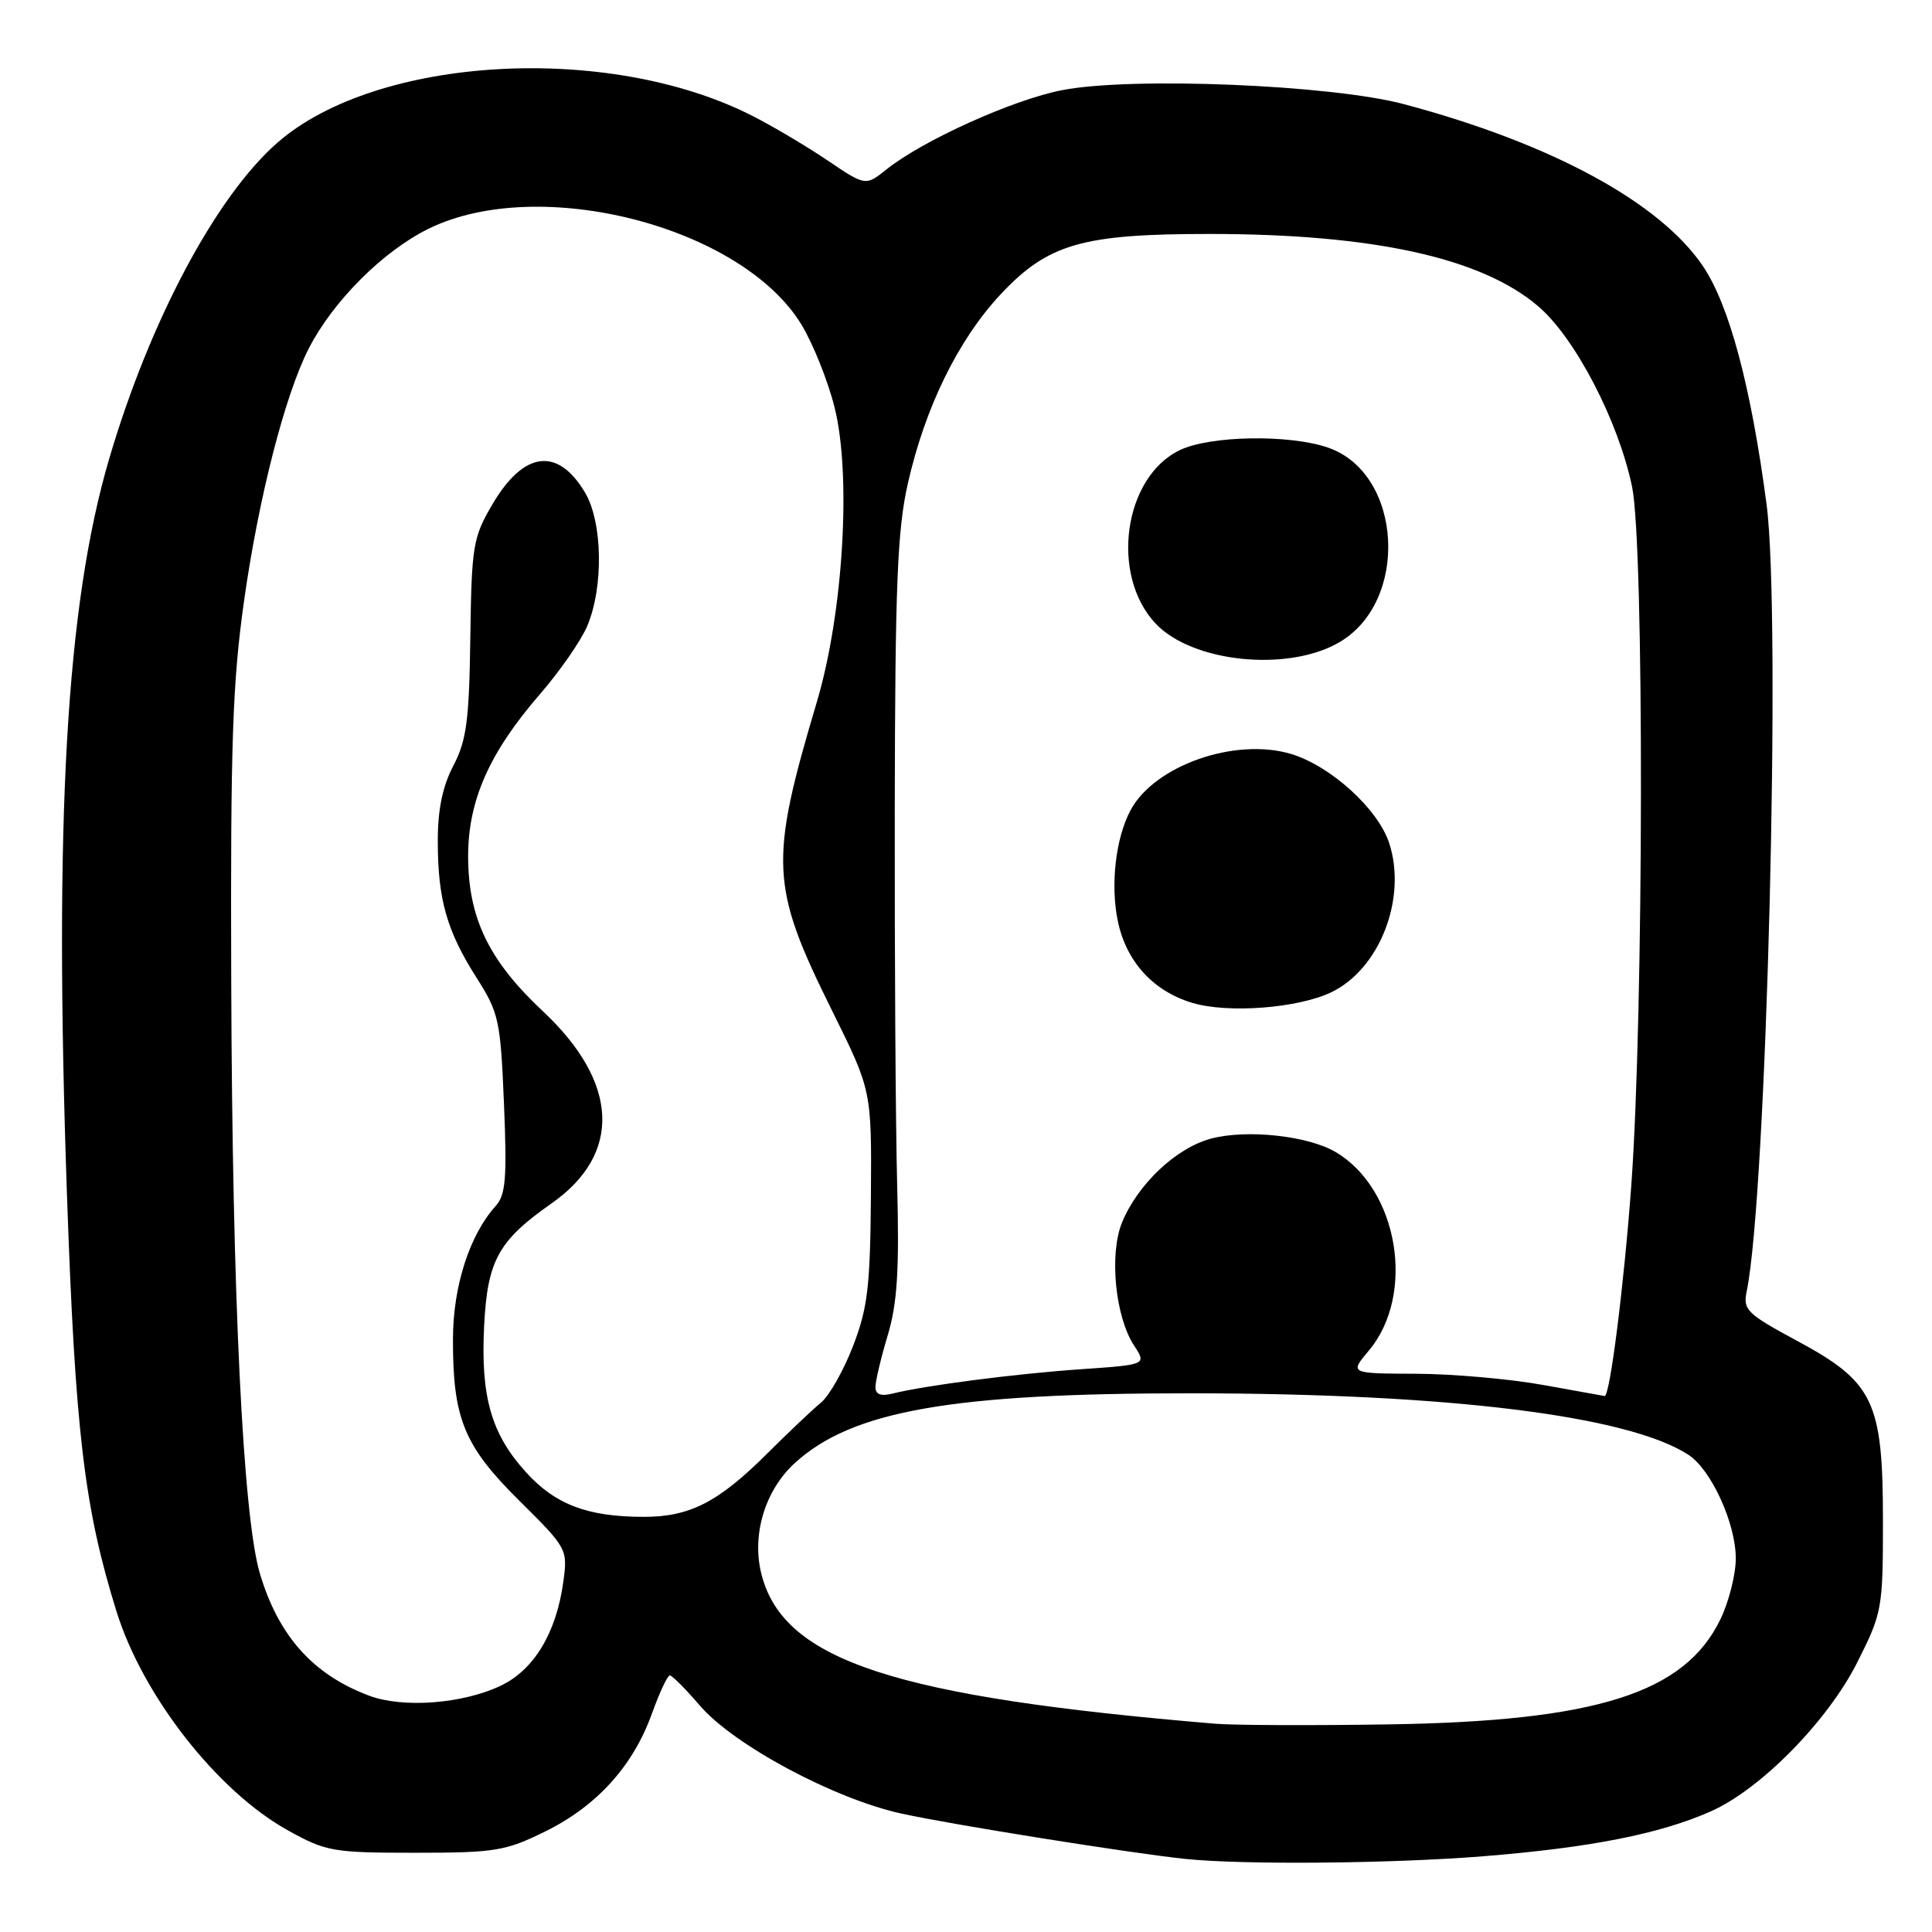 <?xml version="1.0" encoding="UTF-8" standalone="no"?>
<!DOCTYPE svg PUBLIC "-//W3C//DTD SVG 1.1//EN" "http://www.w3.org/Graphics/SVG/1.1/DTD/svg11.dtd" >
<svg xmlns="http://www.w3.org/2000/svg" xmlns:xlink="http://www.w3.org/1999/xlink" version="1.1" viewBox="0 0 256 256">
 <g >
 <path fill="currentColor"
d=" M 196.60 245.96 C 210.74 244.82 219.96 243.00 226.68 240.02 C 233.30 237.10 242.22 228.01 246.13 220.21 C 249.40 213.71 249.50 213.13 249.50 201.50 C 249.50 185.68 248.28 183.13 238.11 177.66 C 231.48 174.09 230.94 173.56 231.44 171.14 C 234.09 158.49 236.03 81.63 234.08 66.83 C 232.02 51.22 229.14 40.44 225.66 35.28 C 219.94 26.80 205.54 19.00 186.03 13.80 C 176.40 11.24 150.03 10.15 140.76 11.94 C 134.27 13.19 122.29 18.59 117.46 22.45 C 114.69 24.66 114.69 24.66 109.60 21.22 C 106.79 19.33 102.32 16.68 99.65 15.33 C 80.56 5.63 49.87 7.40 36.72 18.94 C 28.59 26.08 19.82 42.57 14.46 60.82 C 8.76 80.19 7.14 108.62 8.88 158.50 C 9.97 189.72 11.17 199.81 15.43 213.50 C 18.91 224.72 28.81 237.36 38.16 242.54 C 43.21 245.34 44.13 245.50 55.00 245.50 C 65.58 245.50 66.96 245.28 72.22 242.69 C 79.06 239.33 83.88 234.02 86.37 227.09 C 87.38 224.29 88.45 222.00 88.75 222.00 C 89.06 222.00 90.84 223.79 92.72 225.98 C 97.20 231.22 110.56 238.38 119.50 240.32 C 126.27 241.80 149.84 245.56 157.00 246.31 C 164.69 247.12 184.41 246.94 196.60 245.96 Z  M 161.00 228.40 C 118.67 224.86 103.98 220.07 100.95 208.80 C 99.53 203.55 101.30 197.53 105.32 193.86 C 112.92 186.92 126.12 184.60 158.00 184.62 C 191.99 184.65 215.69 187.58 223.70 192.75 C 226.73 194.70 230.00 201.84 230.00 206.50 C 230.00 208.63 229.08 212.26 227.96 214.57 C 223.23 224.36 211.51 228.07 184.00 228.49 C 173.82 228.65 163.47 228.61 161.00 228.40 Z  M 48.92 224.69 C 41.49 221.91 36.91 216.79 34.44 208.51 C 32.19 200.95 30.77 171.76 30.64 130.00 C 30.53 98.51 30.81 90.42 32.35 79.54 C 34.28 65.90 37.76 52.34 40.91 46.18 C 44.13 39.90 50.76 33.27 56.79 30.31 C 71.45 23.10 98.24 29.98 106.19 43.00 C 107.70 45.48 109.68 50.39 110.57 53.92 C 112.84 62.87 111.75 81.20 108.24 93.00 C 101.91 114.26 102.06 117.40 110.26 133.93 C 115.50 144.50 115.50 144.50 115.40 158.50 C 115.31 170.48 114.97 173.35 113.03 178.36 C 111.79 181.59 109.87 184.97 108.78 185.86 C 107.68 186.76 104.47 189.80 101.64 192.62 C 95.19 199.05 91.38 201.00 85.30 200.99 C 77.84 200.99 73.55 199.35 69.66 195.04 C 65.08 189.97 63.68 185.06 64.15 175.69 C 64.59 167.01 66.02 164.41 73.09 159.45 C 82.44 152.90 82.01 143.43 71.94 134.00 C 64.76 127.27 62.05 121.66 62.03 113.50 C 62.02 106.09 64.82 99.75 71.53 92.00 C 74.16 88.97 76.97 84.92 77.79 83.00 C 80.00 77.83 79.86 69.19 77.51 65.25 C 73.89 59.19 69.40 59.77 65.25 66.82 C 62.67 71.22 62.49 72.28 62.32 84.50 C 62.17 95.47 61.82 98.12 60.07 101.46 C 58.64 104.20 58.00 107.29 58.01 111.46 C 58.01 119.17 59.20 123.35 63.13 129.53 C 66.11 134.21 66.32 135.18 66.78 146.27 C 67.19 156.08 67.01 158.33 65.69 159.79 C 62.23 163.61 60.04 170.40 60.02 177.38 C 59.99 187.96 61.47 191.58 68.82 198.86 C 75.17 205.15 75.23 205.27 74.64 209.61 C 73.72 216.35 70.76 221.27 66.36 223.36 C 61.32 225.77 53.41 226.37 48.92 224.69 Z  M 116.00 183.79 C 116.00 183.01 116.73 179.92 117.63 176.93 C 118.90 172.68 119.17 168.35 118.88 157.00 C 118.67 149.03 118.53 126.53 118.56 107.00 C 118.61 77.60 118.90 70.23 120.29 64.09 C 122.57 53.98 126.96 45.03 132.57 39.02 C 138.85 32.31 143.38 31.00 160.24 31.00 C 181.96 31.00 196.32 34.16 203.83 40.59 C 208.73 44.78 214.45 55.80 216.26 64.50 C 217.87 72.31 217.81 134.19 216.16 157.00 C 215.20 170.18 213.32 185.09 212.62 184.98 C 212.55 184.97 208.90 184.31 204.50 183.52 C 200.10 182.72 192.52 182.05 187.66 182.03 C 178.82 182.00 178.82 182.00 181.37 178.97 C 187.62 171.54 185.30 157.56 176.99 152.66 C 173.32 150.48 165.16 149.61 160.44 150.88 C 155.83 152.12 150.74 156.93 148.67 162.00 C 146.96 166.20 147.77 174.47 150.27 178.29 C 151.93 180.83 151.93 180.83 143.22 181.43 C 134.55 182.03 122.55 183.58 118.25 184.66 C 116.71 185.04 116.00 184.77 116.00 183.79 Z  M 176.36 131.50 C 182.82 128.44 186.48 119.00 184.06 111.67 C 182.56 107.15 176.29 101.47 171.06 99.90 C 163.67 97.69 153.00 101.42 149.82 107.33 C 147.82 111.03 147.11 117.30 148.13 122.11 C 149.26 127.45 152.82 131.34 158.00 132.89 C 162.71 134.30 171.93 133.60 176.36 131.50 Z  M 177.39 85.15 C 186.81 79.76 185.87 62.72 175.97 59.31 C 170.83 57.54 160.41 57.71 156.36 59.63 C 148.89 63.18 147.06 76.18 153.12 82.62 C 157.95 87.76 170.54 89.08 177.39 85.15 Z "/>
</g>
</svg>